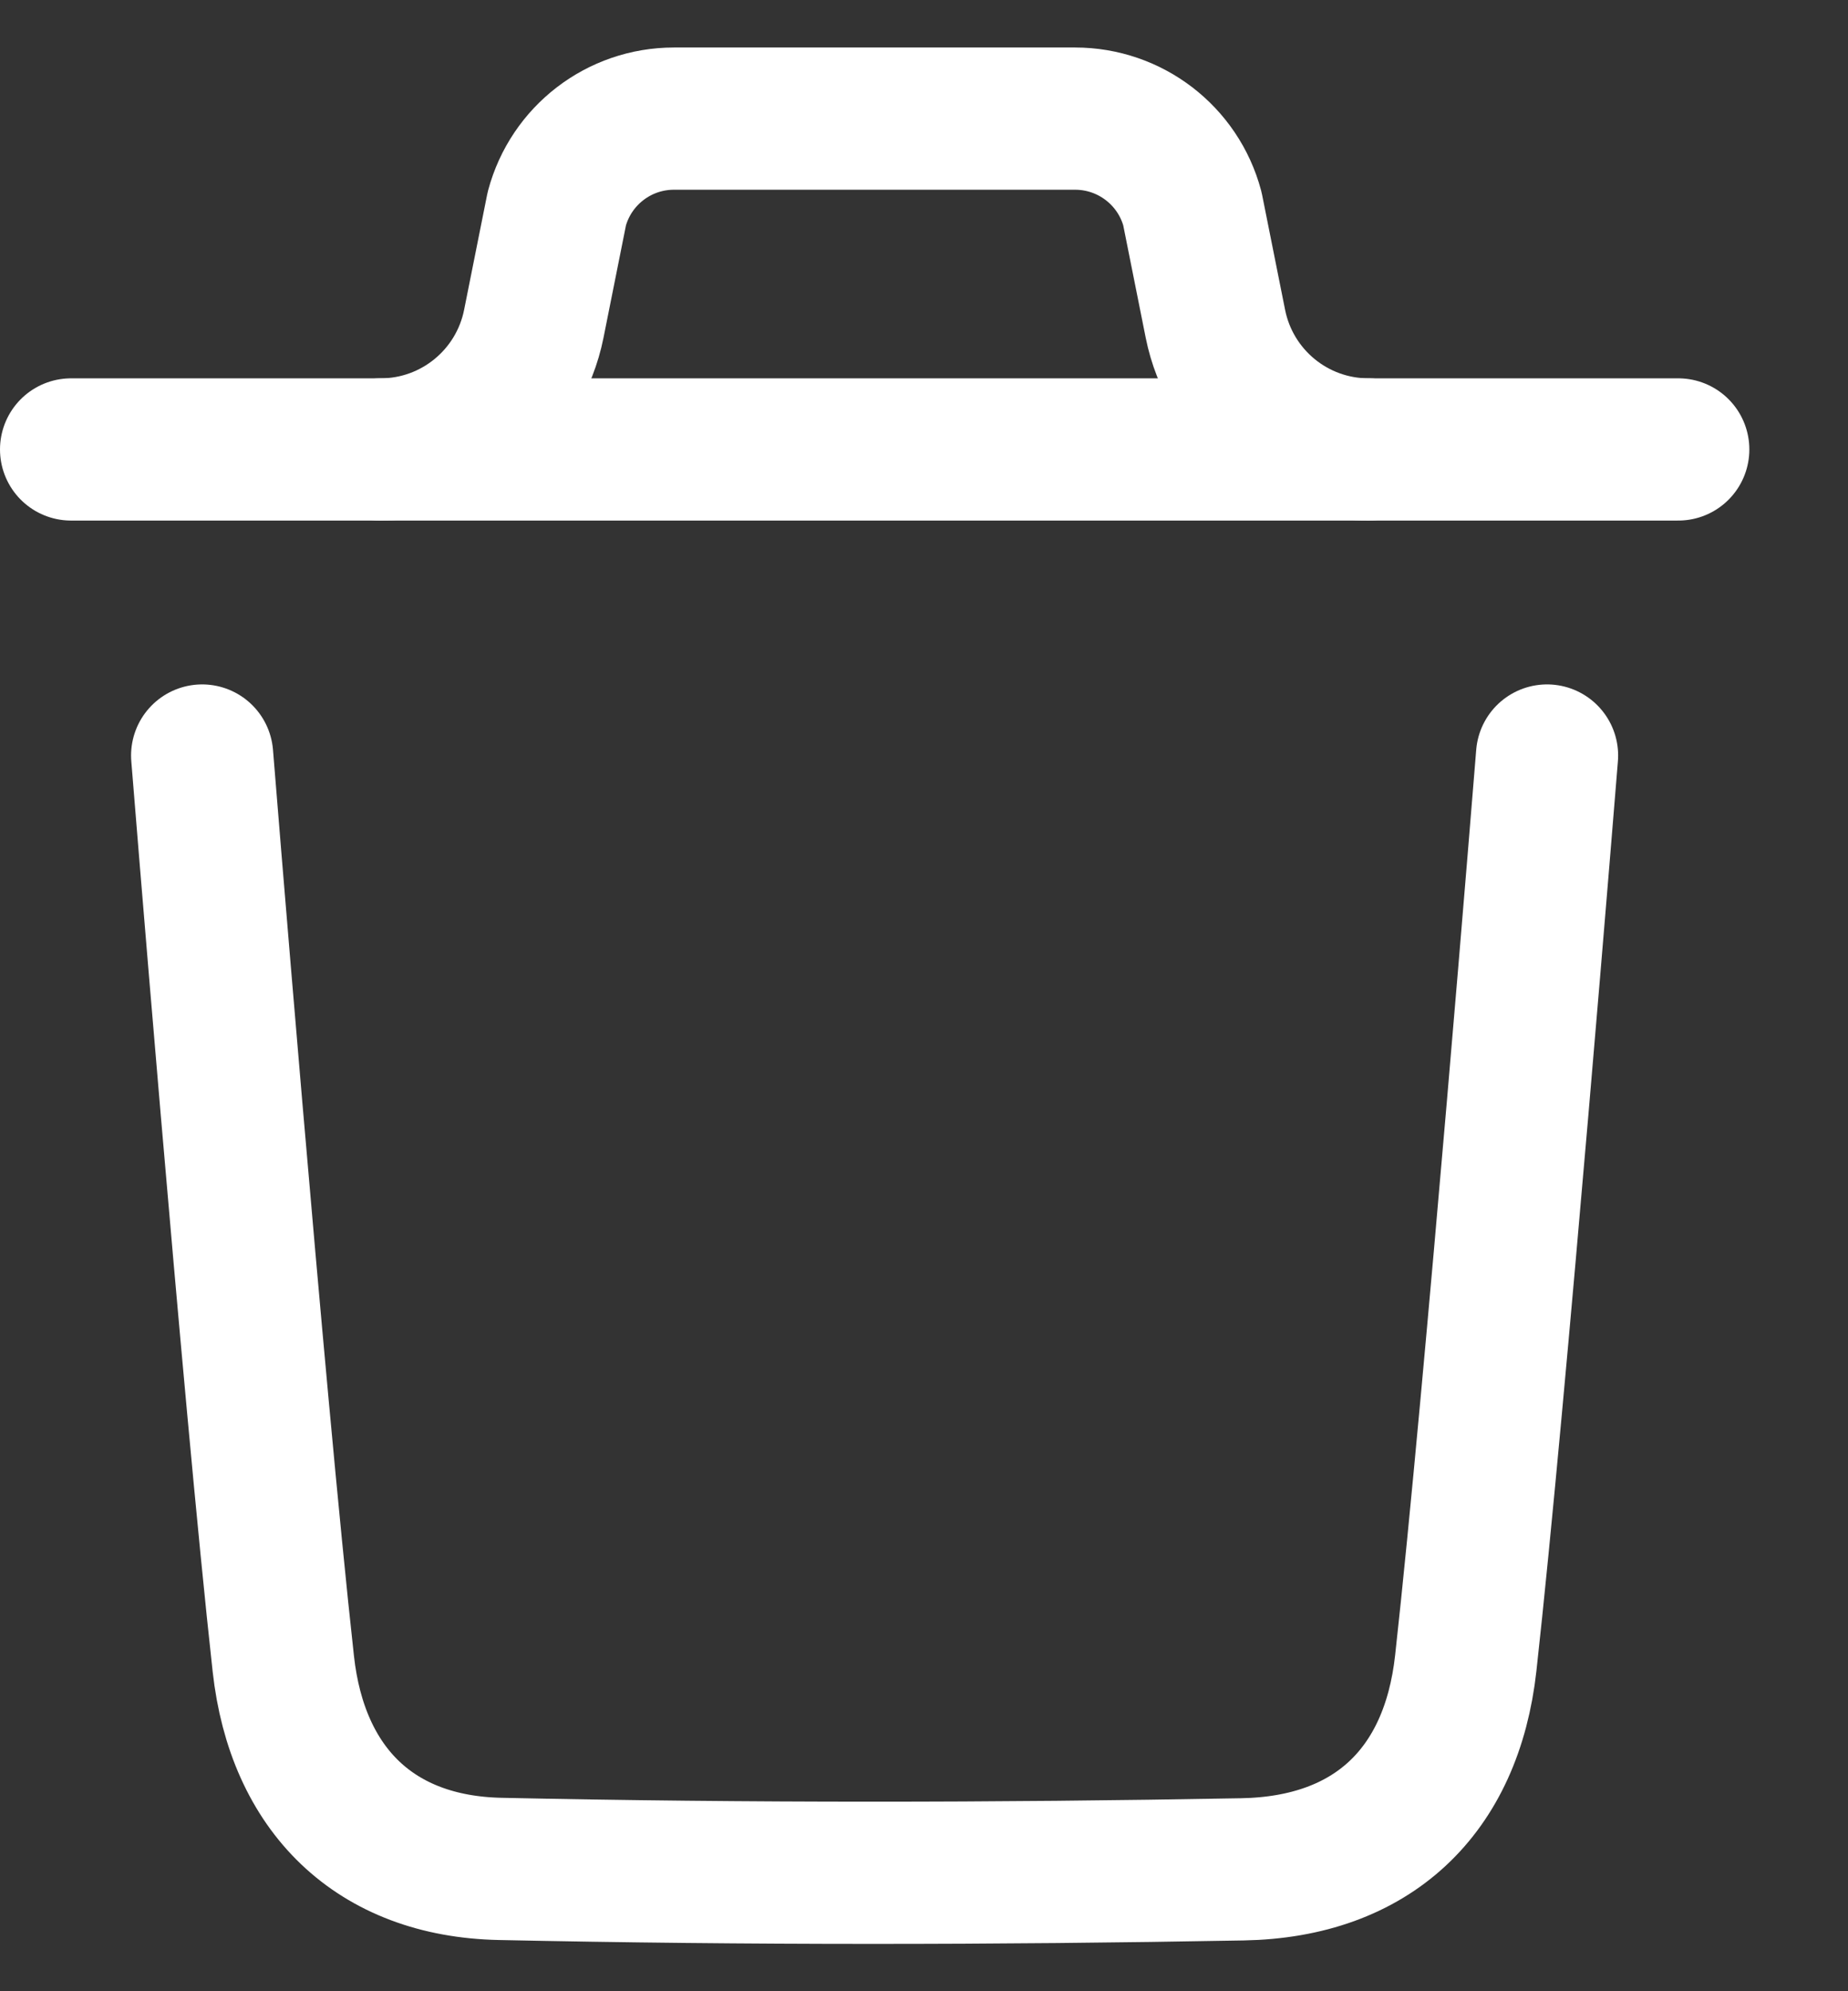 <svg width="13" height="14" viewBox="0 0 13 14" fill="none" xmlns="http://www.w3.org/2000/svg">
<rect x="0" y="0" width="13" height="14" fill="#333333" stroke="none"/>
<path d="M10.883 5.312C10.883 5.312 10.521 9.803 10.311 11.694C10.211 12.597 9.653 13.127 8.739 13.143C6.999 13.175 5.258 13.177 3.519 13.14C2.64 13.122 2.091 12.586 1.993 11.698C1.782 9.79 1.422 5.312 1.422 5.312" stroke="white" stroke-linecap="round" stroke-linejoin="round"/>
<path d="M11.806 3.16H0.5" stroke="white" stroke-linecap="round" stroke-linejoin="round"/>
<path d="M9.627 3.16C9.103 3.16 8.653 2.79 8.55 2.277L8.388 1.467C8.288 1.093 7.949 0.834 7.563 0.834H4.741C4.355 0.834 4.017 1.093 3.917 1.467L3.755 2.277C3.652 2.79 3.201 3.16 2.678 3.16" stroke="white" stroke-linecap="round" stroke-linejoin="round"/>
</svg>
